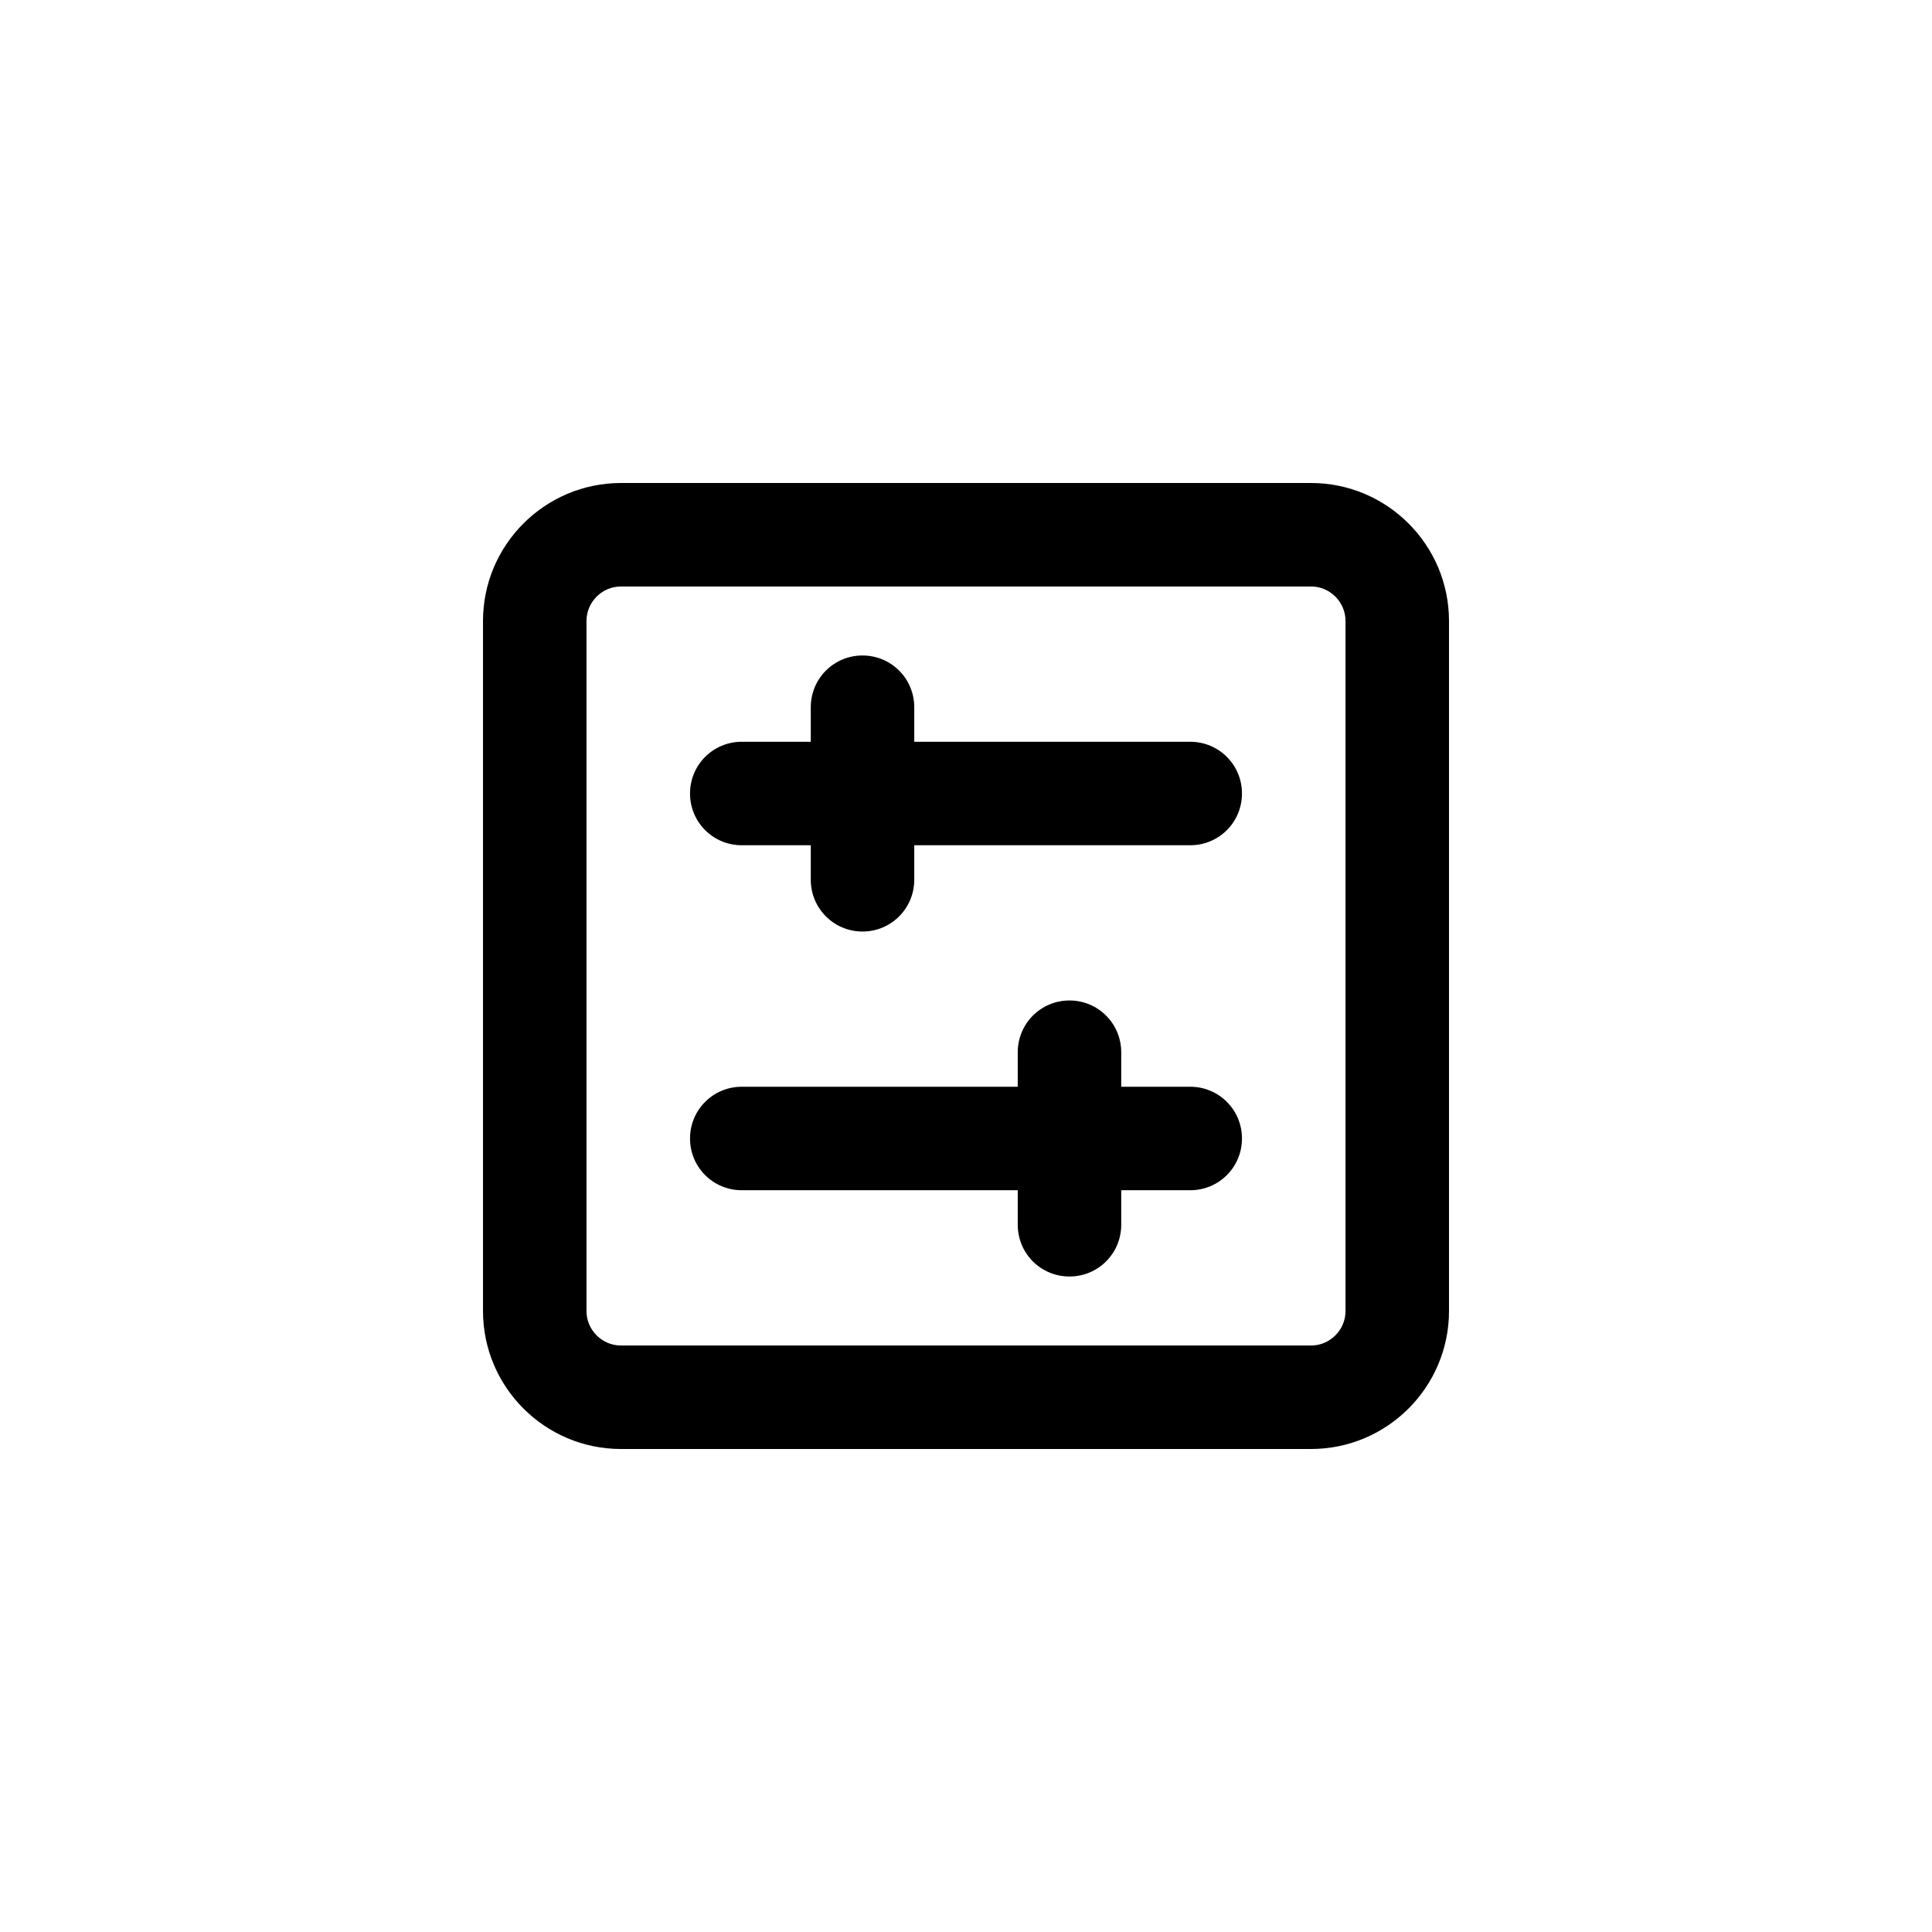 <svg viewBox="0 0 32 32" fill="currentColor" xmlns="http://www.w3.org/2000/svg">
<path d="M9.714 21.714C9.714 22.029 9.971 22.286 10.286 22.286H21.714C22.029 22.286 22.286 22.029 22.286 21.714V10.286C22.286 9.971 22.029 9.714 21.714 9.714H10.286C9.971 9.714 9.714 9.971 9.714 10.286V21.714ZM8 10.286C8 9.025 9.025 8 10.286 8H21.714C22.975 8 24 9.025 24 10.286V21.714C24 22.975 22.975 24 21.714 24H10.286C9.025 24 8 22.975 8 21.714V10.286ZM11.429 13.143C11.429 12.668 11.811 12.286 12.286 12.286H13.429V11.714C13.429 11.239 13.811 10.857 14.286 10.857C14.761 10.857 15.143 11.239 15.143 11.714V12.286H19.714C20.189 12.286 20.571 12.668 20.571 13.143C20.571 13.618 20.189 14 19.714 14H15.143V14.571C15.143 15.046 14.761 15.429 14.286 15.429C13.811 15.429 13.429 15.046 13.429 14.571V14H12.286C11.811 14 11.429 13.618 11.429 13.143ZM12.286 19.714C11.811 19.714 11.429 19.332 11.429 18.857C11.429 18.382 11.811 18 12.286 18H16.857V17.429C16.857 16.954 17.239 16.571 17.714 16.571C18.189 16.571 18.571 16.954 18.571 17.429V18H19.714C20.189 18 20.571 18.382 20.571 18.857C20.571 19.332 20.189 19.714 19.714 19.714H18.571V20.286C18.571 20.761 18.189 21.143 17.714 21.143C17.239 21.143 16.857 20.761 16.857 20.286V19.714H12.286Z" fill="currentColor"/>
</svg>

